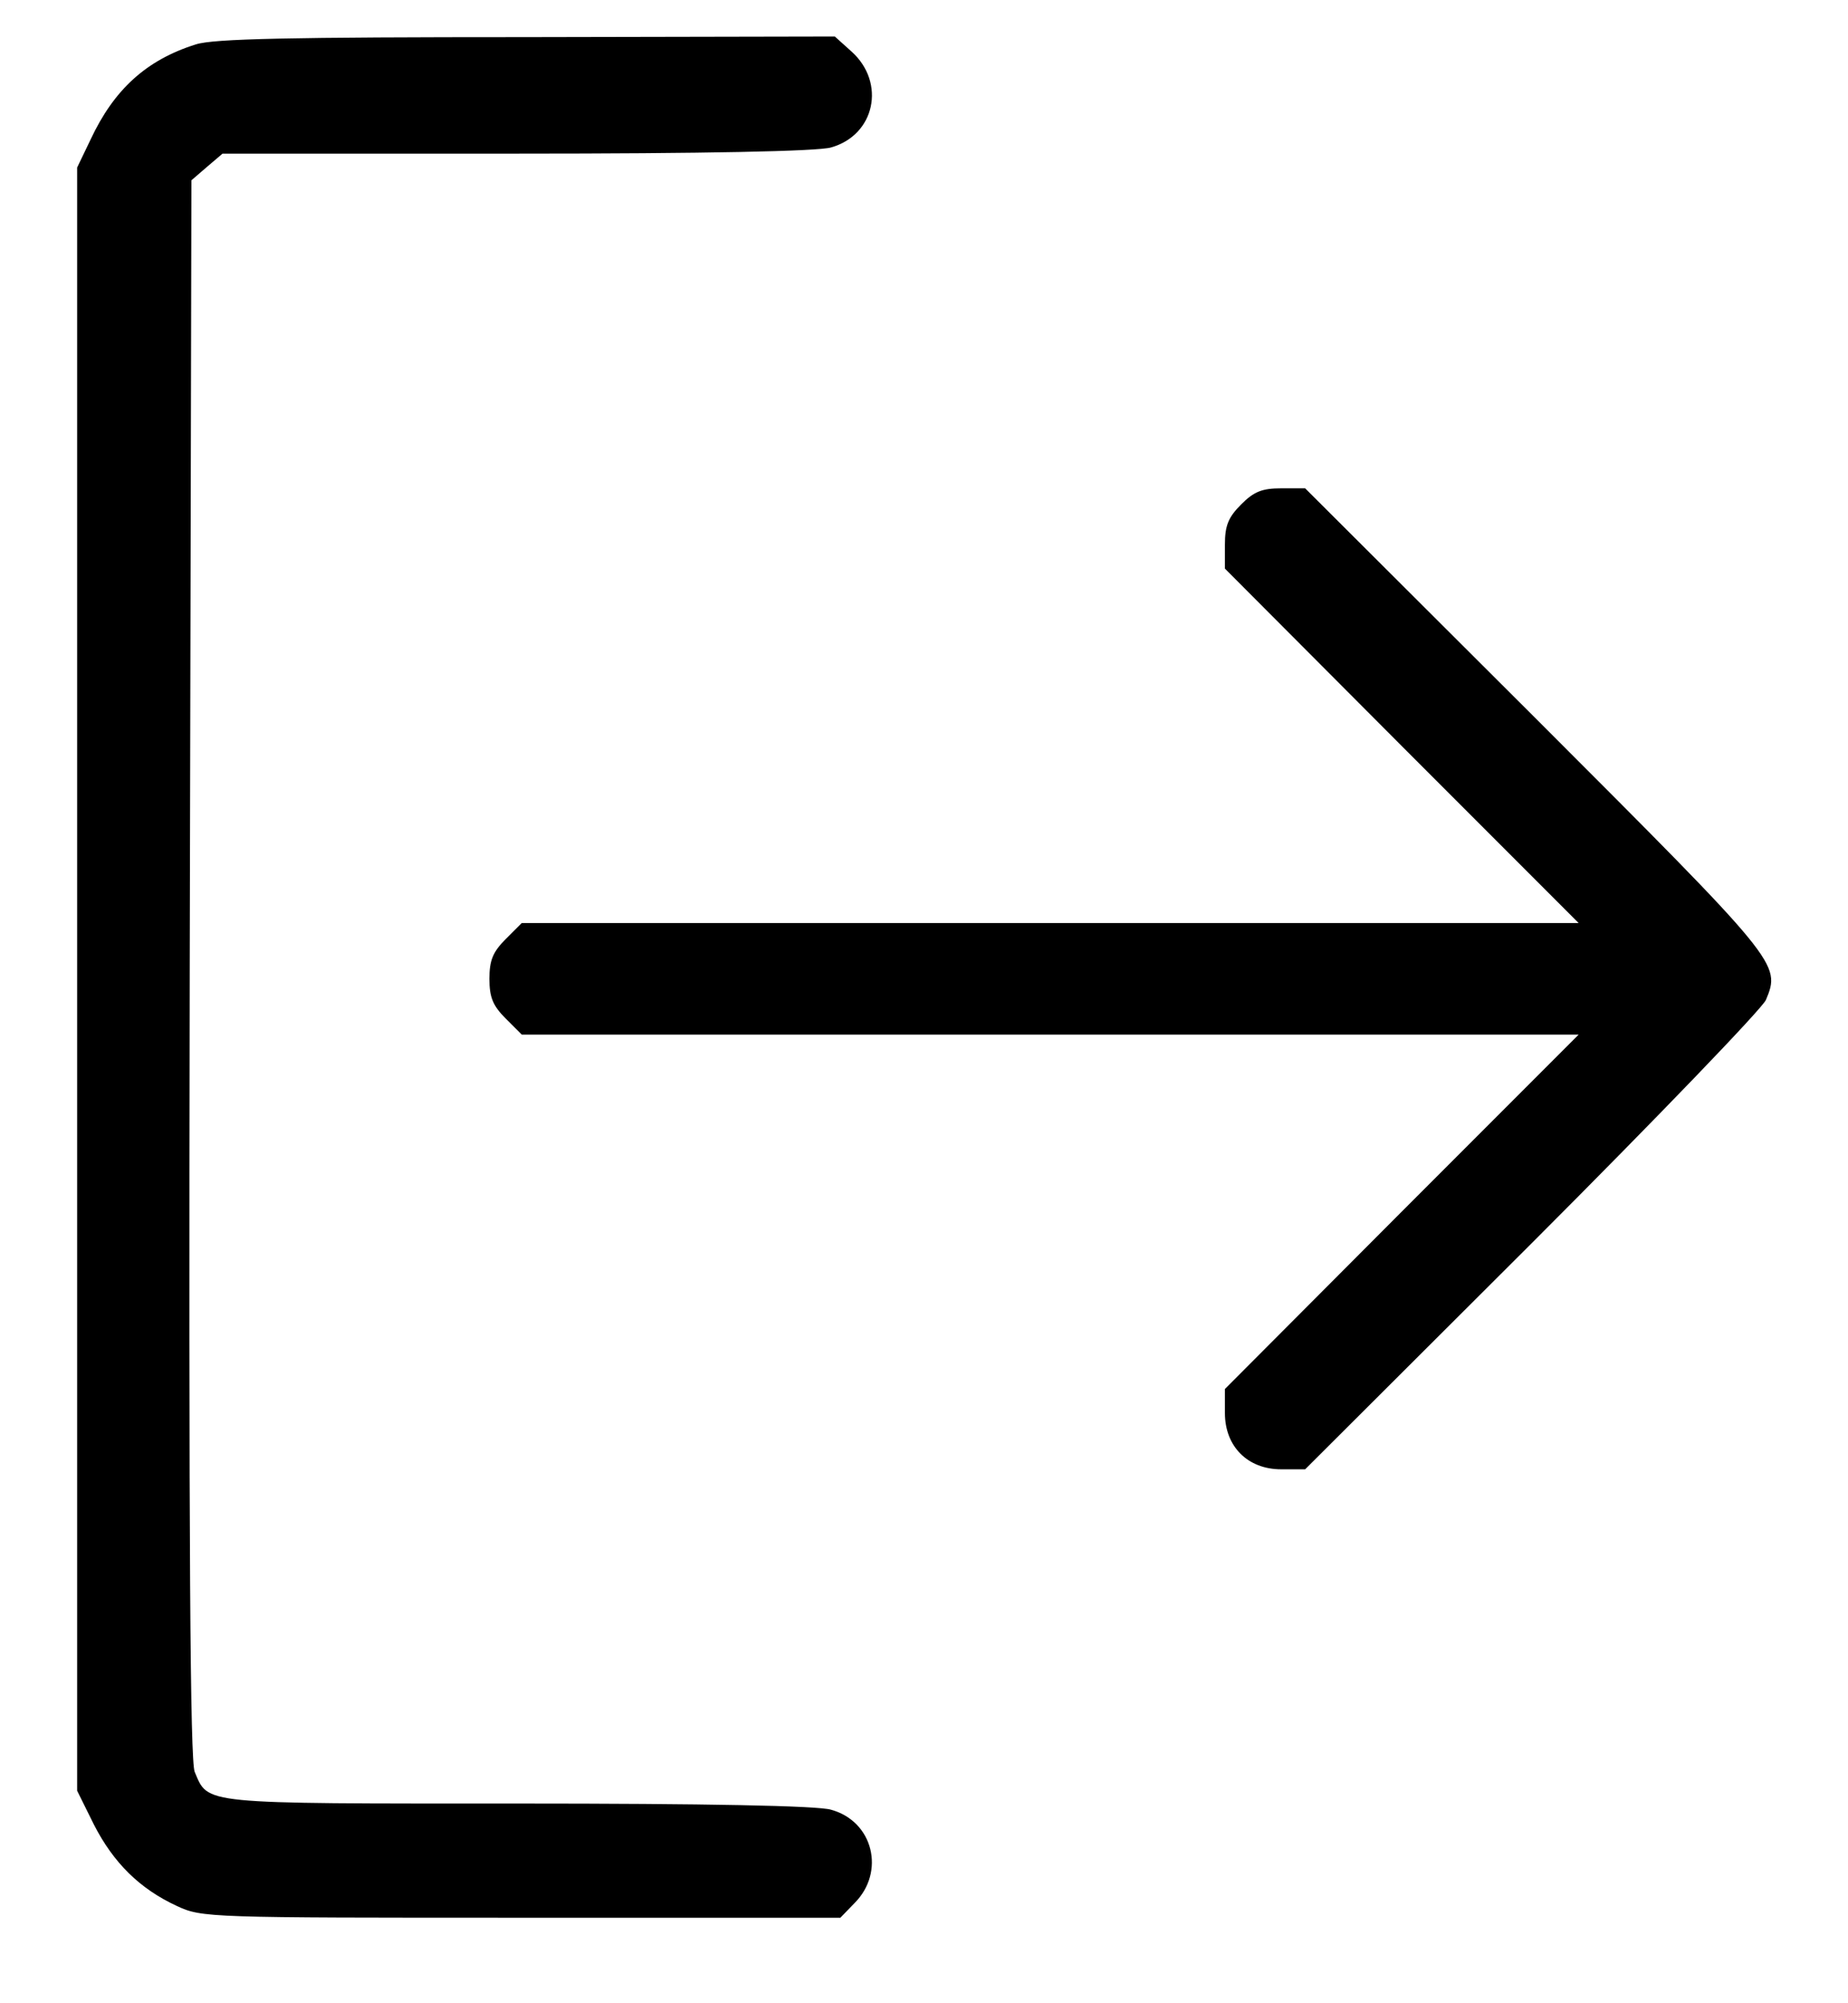 <svg width="12" height="13" viewBox="0 0 12 13" fill="none" xmlns="http://www.w3.org/2000/svg">
<path d="M1.272 0.288C0.95 0.389 0.74 0.581 0.588 0.906L0.501 1.087V6.354V11.621L0.61 11.841C0.736 12.087 0.906 12.257 1.149 12.369C1.311 12.445 1.358 12.445 3.384 12.445H5.457L5.548 12.351C5.751 12.149 5.671 11.819 5.396 11.744C5.309 11.718 4.582 11.704 3.359 11.704C1.286 11.704 1.355 11.711 1.264 11.498C1.235 11.422 1.225 10.076 1.232 6.285L1.243 1.17L1.344 1.083L1.445 0.997H3.352C4.578 0.997 5.309 0.982 5.396 0.957C5.682 0.877 5.754 0.537 5.53 0.335L5.421 0.237L3.421 0.241C1.883 0.241 1.387 0.251 1.272 0.288Z" fill="black"/>
<path d="M8.059 3.274C7.976 3.357 7.954 3.411 7.954 3.534V3.69L9.101 4.84L10.251 5.99H6.821H3.388L3.283 6.095C3.2 6.178 3.178 6.233 3.178 6.352C3.178 6.471 3.2 6.526 3.283 6.609L3.388 6.714H6.821H10.251L9.101 7.864L7.954 9.014V9.17C7.954 9.387 8.102 9.535 8.319 9.535H8.475L9.951 8.063C10.761 7.253 11.441 6.547 11.467 6.489C11.565 6.254 11.557 6.247 9.969 4.659L8.475 3.169H8.319C8.196 3.169 8.142 3.19 8.059 3.274Z" fill="black"/>
</svg>
